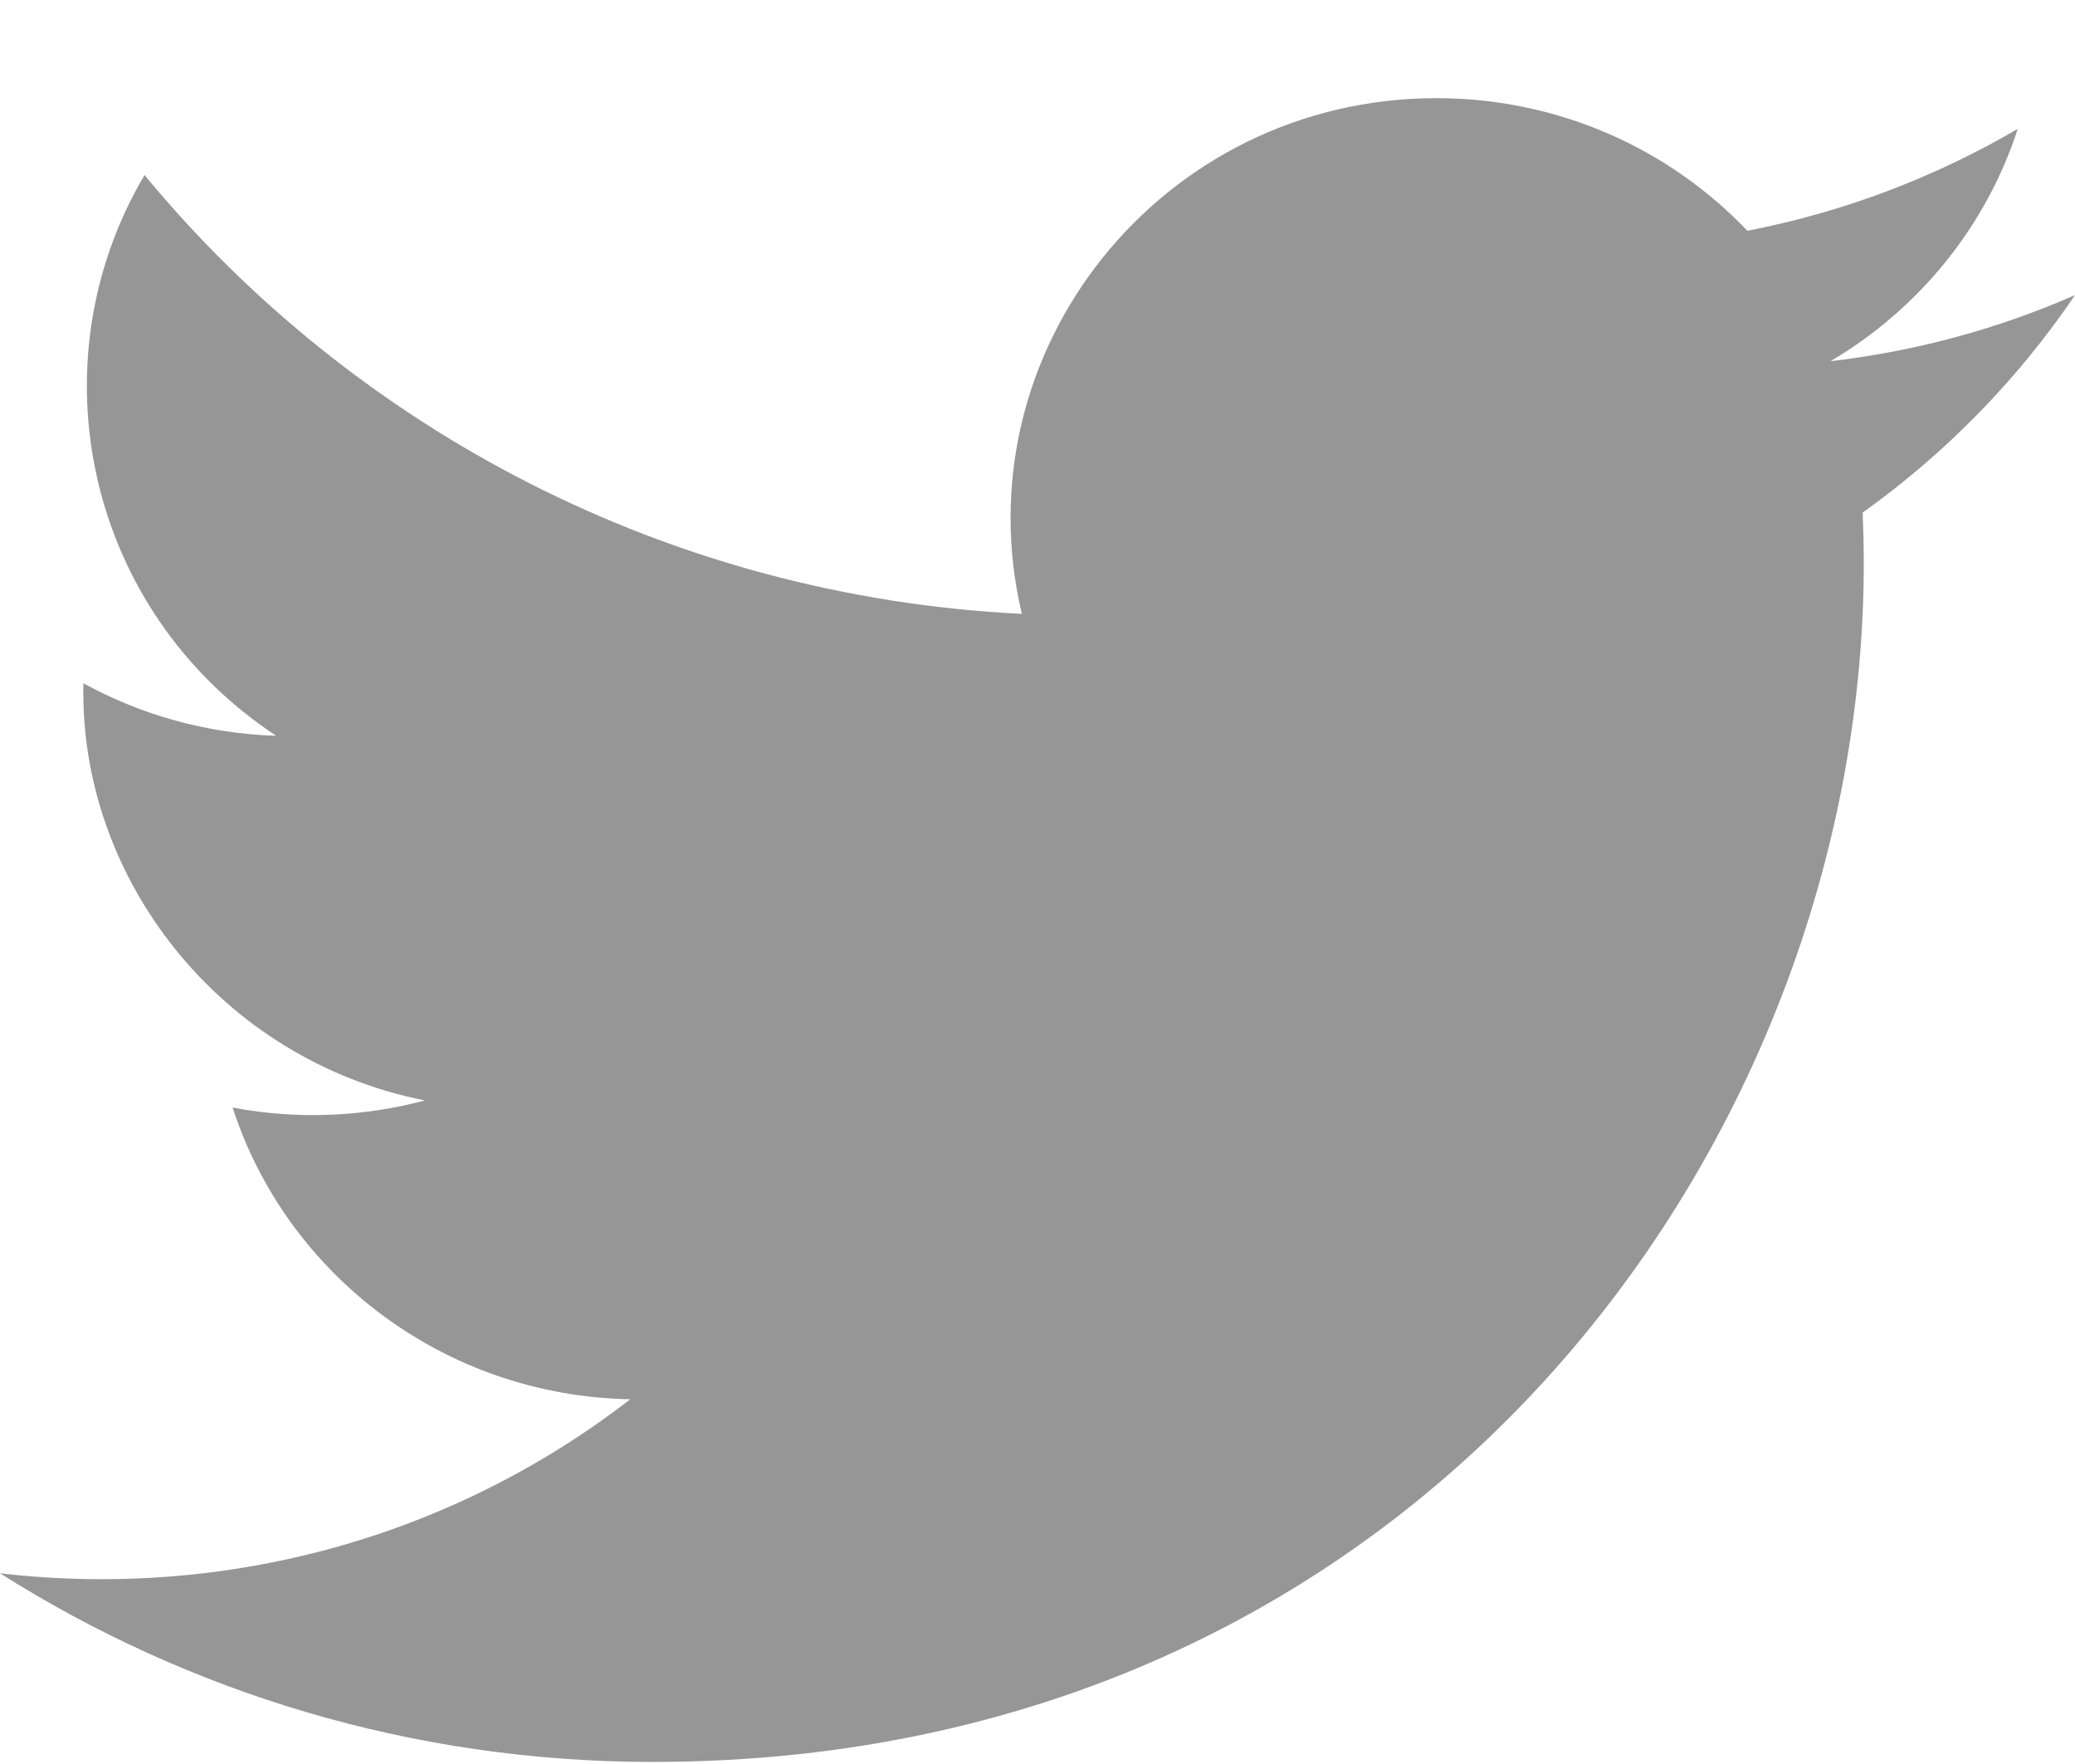 <svg width="20" height="17" viewBox="0 0 20 17" fill="none" xmlns="http://www.w3.org/2000/svg">
<path fill-rule="evenodd" clip-rule="evenodd" d="M20 2.844C19.264 3.167 18.473 3.384 17.643 3.481C18.491 2.981 19.142 2.187 19.448 1.242C18.655 1.706 17.777 2.043 16.842 2.224C16.094 1.438 15.027 0.946 13.847 0.946C11.197 0.946 9.251 3.384 9.849 5.916C6.44 5.747 3.417 4.136 1.393 1.687C0.318 3.506 0.835 5.886 2.662 7.091C1.99 7.07 1.357 6.888 0.804 6.585C0.759 8.46 2.122 10.214 4.095 10.605C3.518 10.759 2.885 10.795 2.242 10.674C2.763 12.282 4.278 13.452 6.075 13.485C4.35 14.819 2.177 15.415 0 15.162C1.816 16.31 3.973 16.98 6.29 16.98C13.908 16.98 18.212 10.633 17.953 4.94C18.754 4.368 19.45 3.656 20 2.844Z" fill="#969696"/>
</svg>
